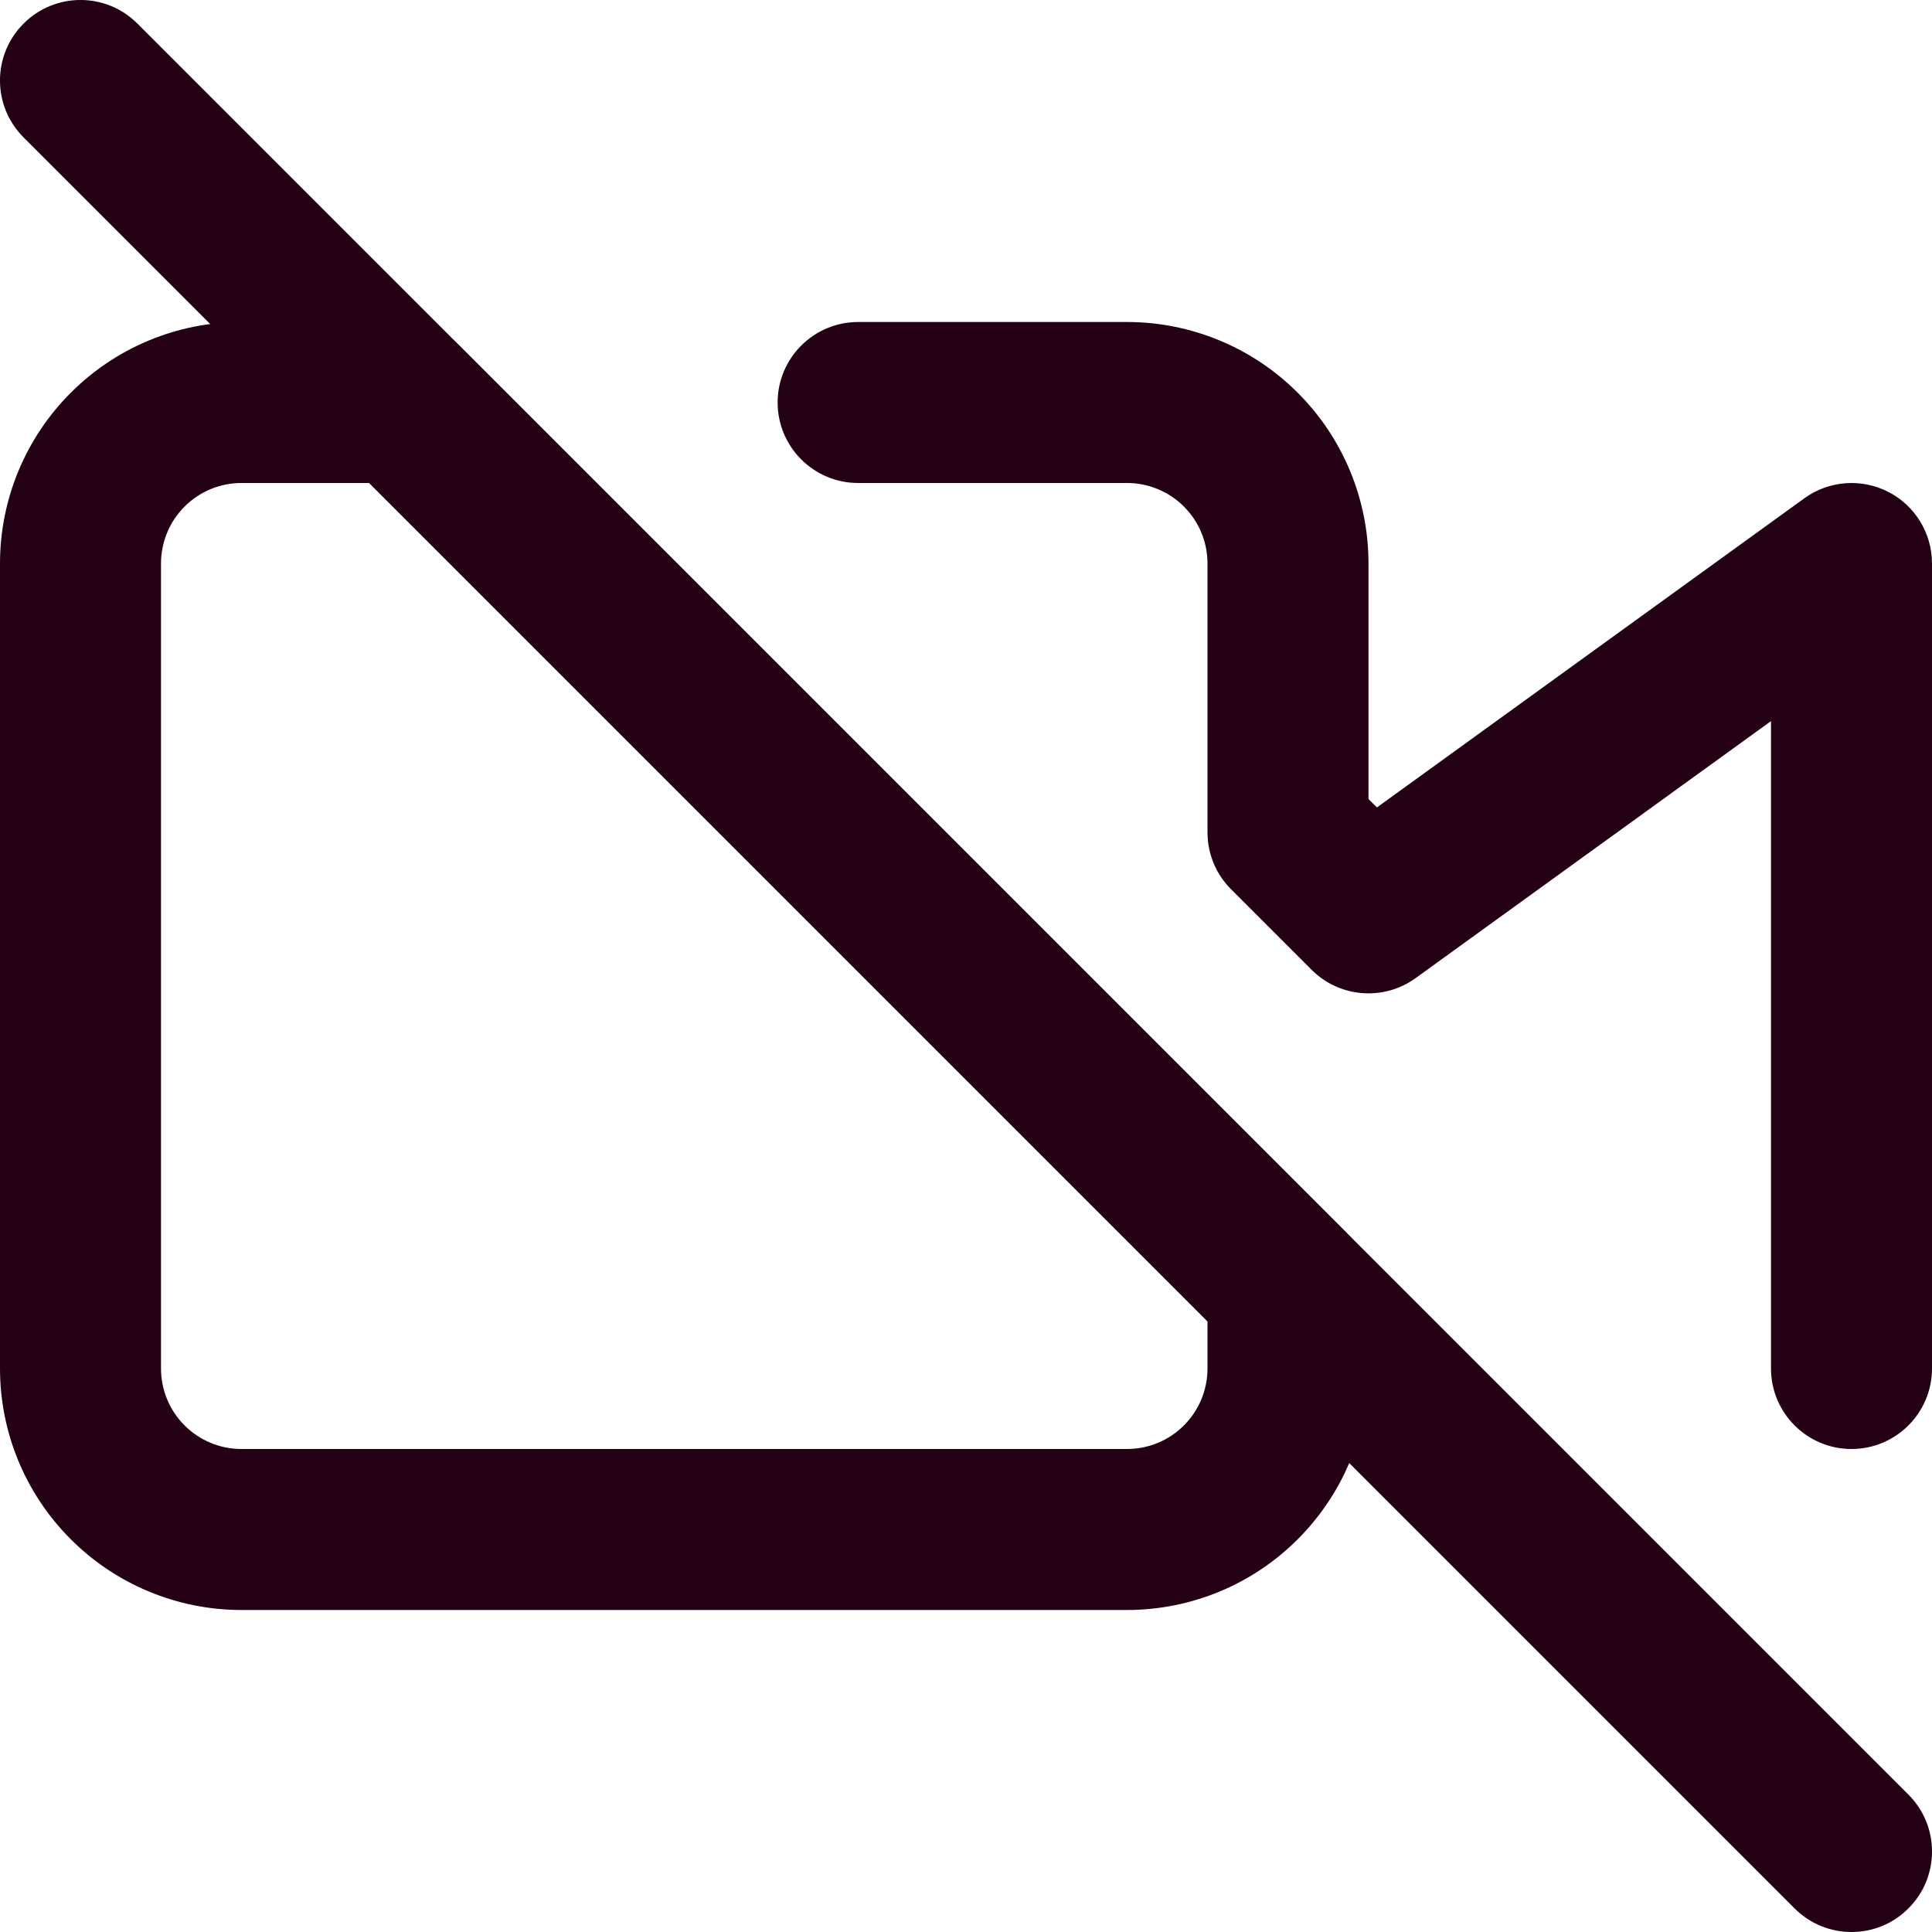 <svg width="24" height="24" viewBox="0 0 24 24" fill="none" xmlns="http://www.w3.org/2000/svg">
<g clip-path="url(#clip0_44_963)">
<path fill-rule="evenodd" clip-rule="evenodd" d="M3 6C2.735 6 2.48 6.105 2.293 6.293C2.105 6.48 2 6.735 2 7V17C2 17.265 2.105 17.52 2.293 17.707C2.48 17.895 2.735 18 3 18H14C14.265 18 14.52 17.895 14.707 17.707C14.895 17.52 15 17.265 15 17V16.414L4.586 6H3ZM0.879 4.879C1.441 4.316 2.204 4 3 4H5C5.265 4 5.52 4.105 5.707 4.293L16.707 15.293C16.895 15.48 17 15.735 17 16V17C17 17.796 16.684 18.559 16.121 19.121C15.559 19.684 14.796 20 14 20H3C2.204 20 1.441 19.684 0.879 19.121C0.316 18.559 0 17.796 0 17V7C0 6.204 0.316 5.441 0.879 4.879ZM14 6H10.66C10.108 6 9.66 5.552 9.66 5C9.66 4.448 10.108 4 10.66 4H14C14.796 4 15.559 4.316 16.121 4.879C16.684 5.441 17 6.204 17 7V9.926L17.105 10.03L22.414 6.19C22.718 5.97 23.12 5.939 23.455 6.109C23.79 6.28 24 6.624 24 7V17C24 17.552 23.552 18 23 18C22.448 18 22 17.552 22 17V8.958L17.586 12.15C17.188 12.438 16.64 12.394 16.293 12.047L15.293 11.047C15.105 10.86 15 10.605 15 10.34V7C15 6.735 14.895 6.48 14.707 6.293C14.52 6.105 14.265 6 14 6Z" fill="#250116"/>
<path fill-rule="evenodd" clip-rule="evenodd" d="M0.293 0.293C0.683 -0.098 1.317 -0.098 1.707 0.293L23.707 22.293C24.098 22.683 24.098 23.317 23.707 23.707C23.317 24.098 22.683 24.098 22.293 23.707L0.293 1.707C-0.098 1.317 -0.098 0.683 0.293 0.293Z" fill="#250116"/>
</g>
<defs>
<clipPath id="clip0_44_963">
<rect width="24" height="24" fill="white"/>
</clipPath>
</defs>
</svg>
